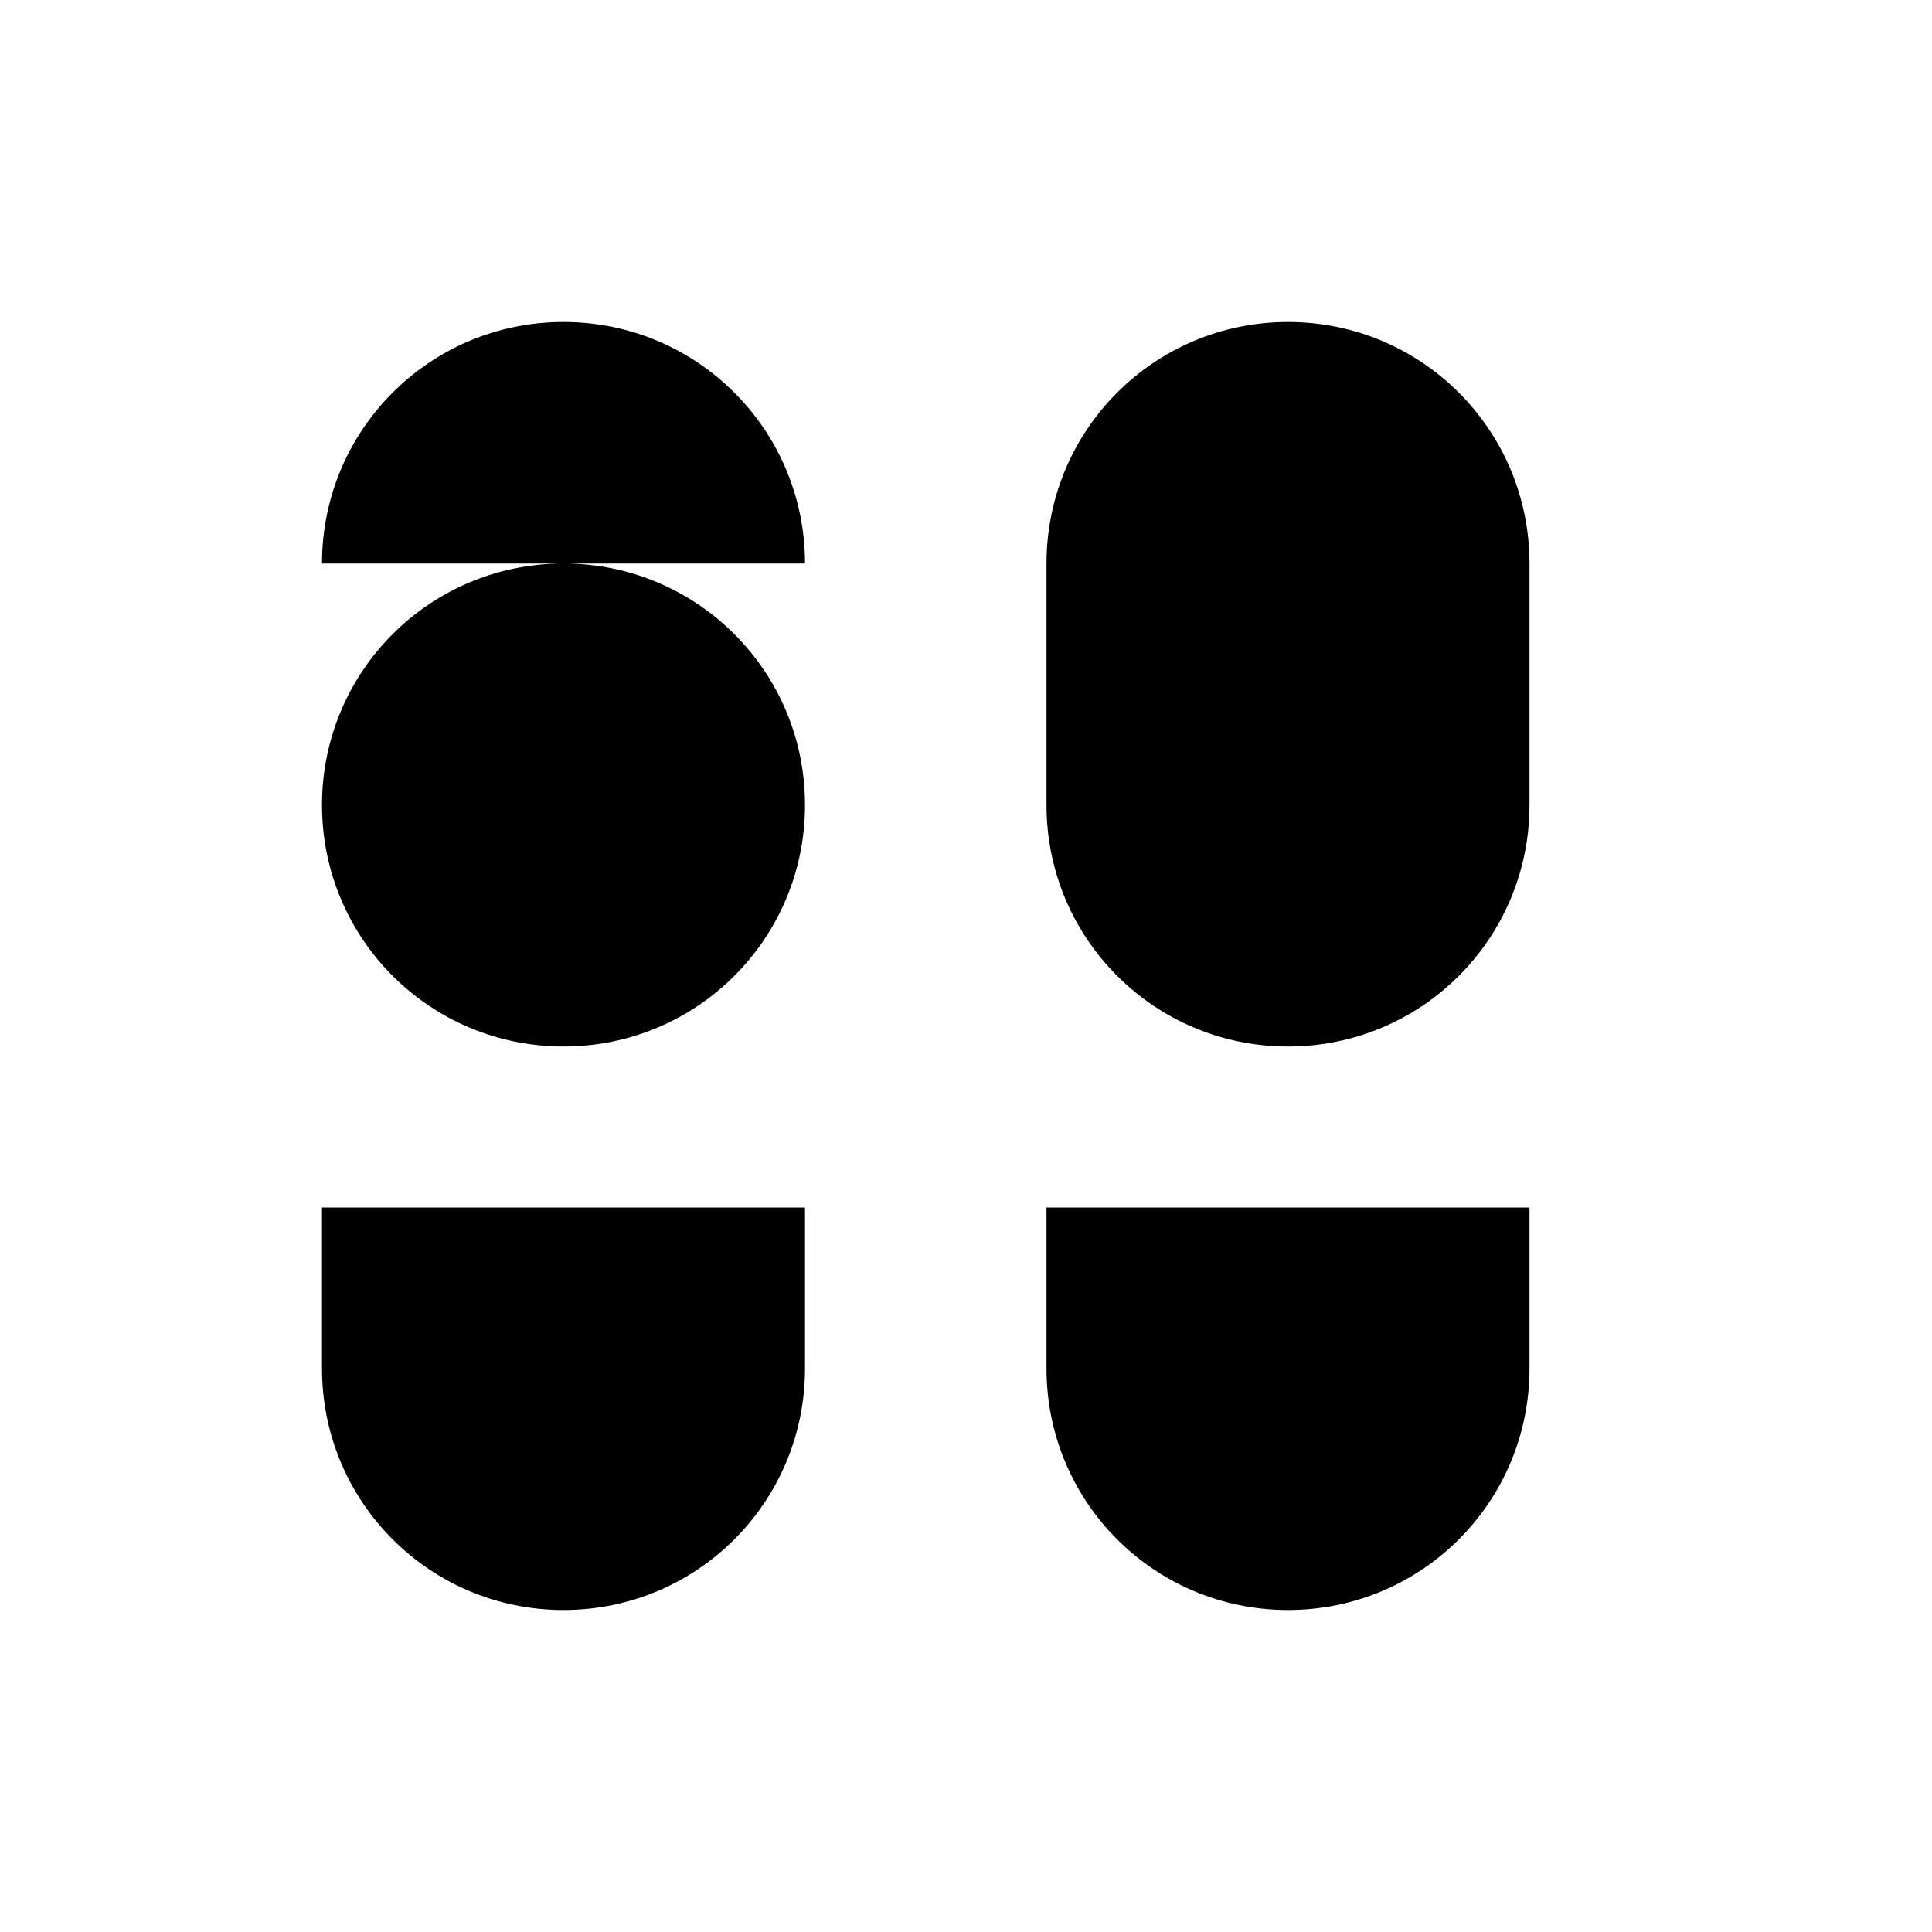 <svg width="24" height="24" viewBox="0 0 24 24" fill="none" xmlns="http://www.w3.org/2000/svg">
  <path d="M7 13C8.66 13 10 11.66 10 10C10 8.34 8.66 7 7 7C5.34 7 4 8.34 4 10C4 11.66 5.34 13 7 13ZM19 7V10C19 11.66 17.66 13 16 13C14.34 13 13 11.66 13 10V7H19ZM16 4C17.66 4 19 5.34 19 7H13C13 5.34 14.34 4 16 4ZM7 4C8.66 4 10 5.34 10 7H4C4 5.34 5.34 4 7 4ZM4 15H10V17C10 18.66 8.66 20 7 20C5.34 20 4 18.66 4 17V15ZM13 15H19V17C19 18.66 17.66 20 16 20C14.34 20 13 18.66 13 17V15Z" fill="currentColor"/>
</svg>